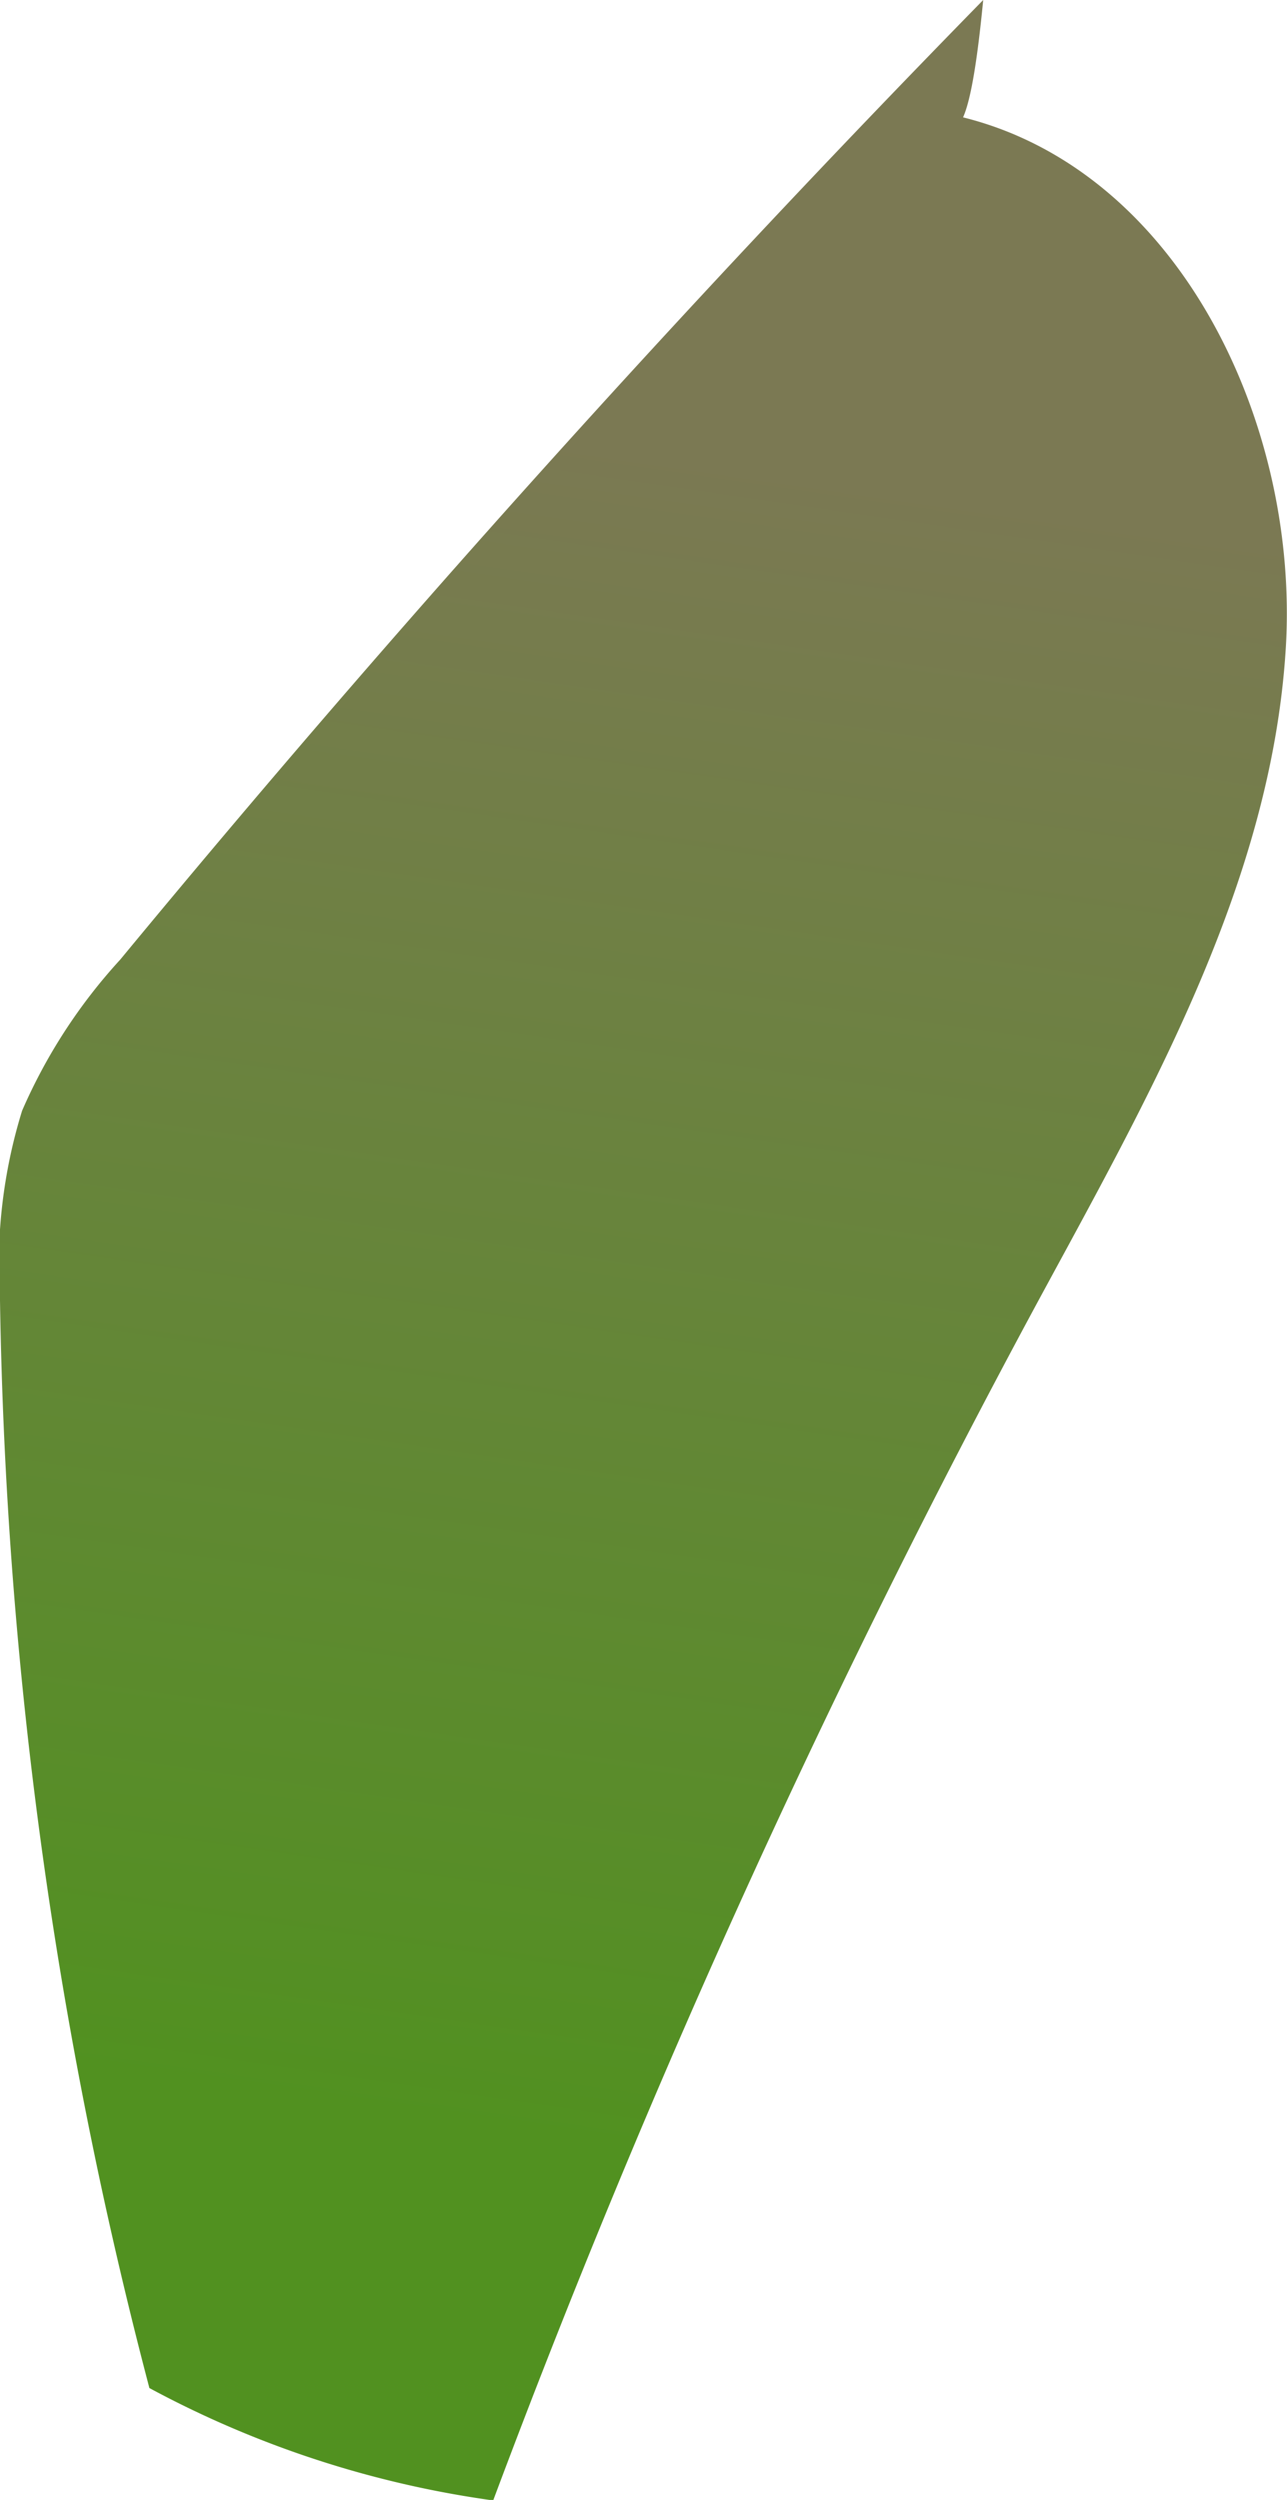 <svg xmlns="http://www.w3.org/2000/svg" xmlns:xlink="http://www.w3.org/1999/xlink" viewBox="0 0 48.93 94.98"><defs><style>.cls-1{fill:url(#linear-gradient);}</style><linearGradient id="linear-gradient" x1="17.84" y1="80.92" x2="27.13" y2="17.37" gradientUnits="userSpaceOnUse"><stop offset="0" stop-color="#519120"/><stop offset="1" stop-color="#7b7953"/></linearGradient></defs><g id="Layer_2" data-name="Layer 2"><g id="Layer_6" data-name="Layer 6"><path class="cls-1" d="M37.38,0Q20.22,17.52,4.57,36.46A20.68,20.68,0,0,0,.84,42.2,19.81,19.81,0,0,0,0,49.4,172.76,172.76,0,0,0,5.68,90.73,38.74,38.74,0,0,0,18.75,95,364.76,364.76,0,0,1,39.4,49.56c4.26-7.87,8.91-15.94,9.48-24.87s-4.44-19-13.33-20.45C36.18,5.1,36.8,6,37.38,0Z"/></g></g></svg>